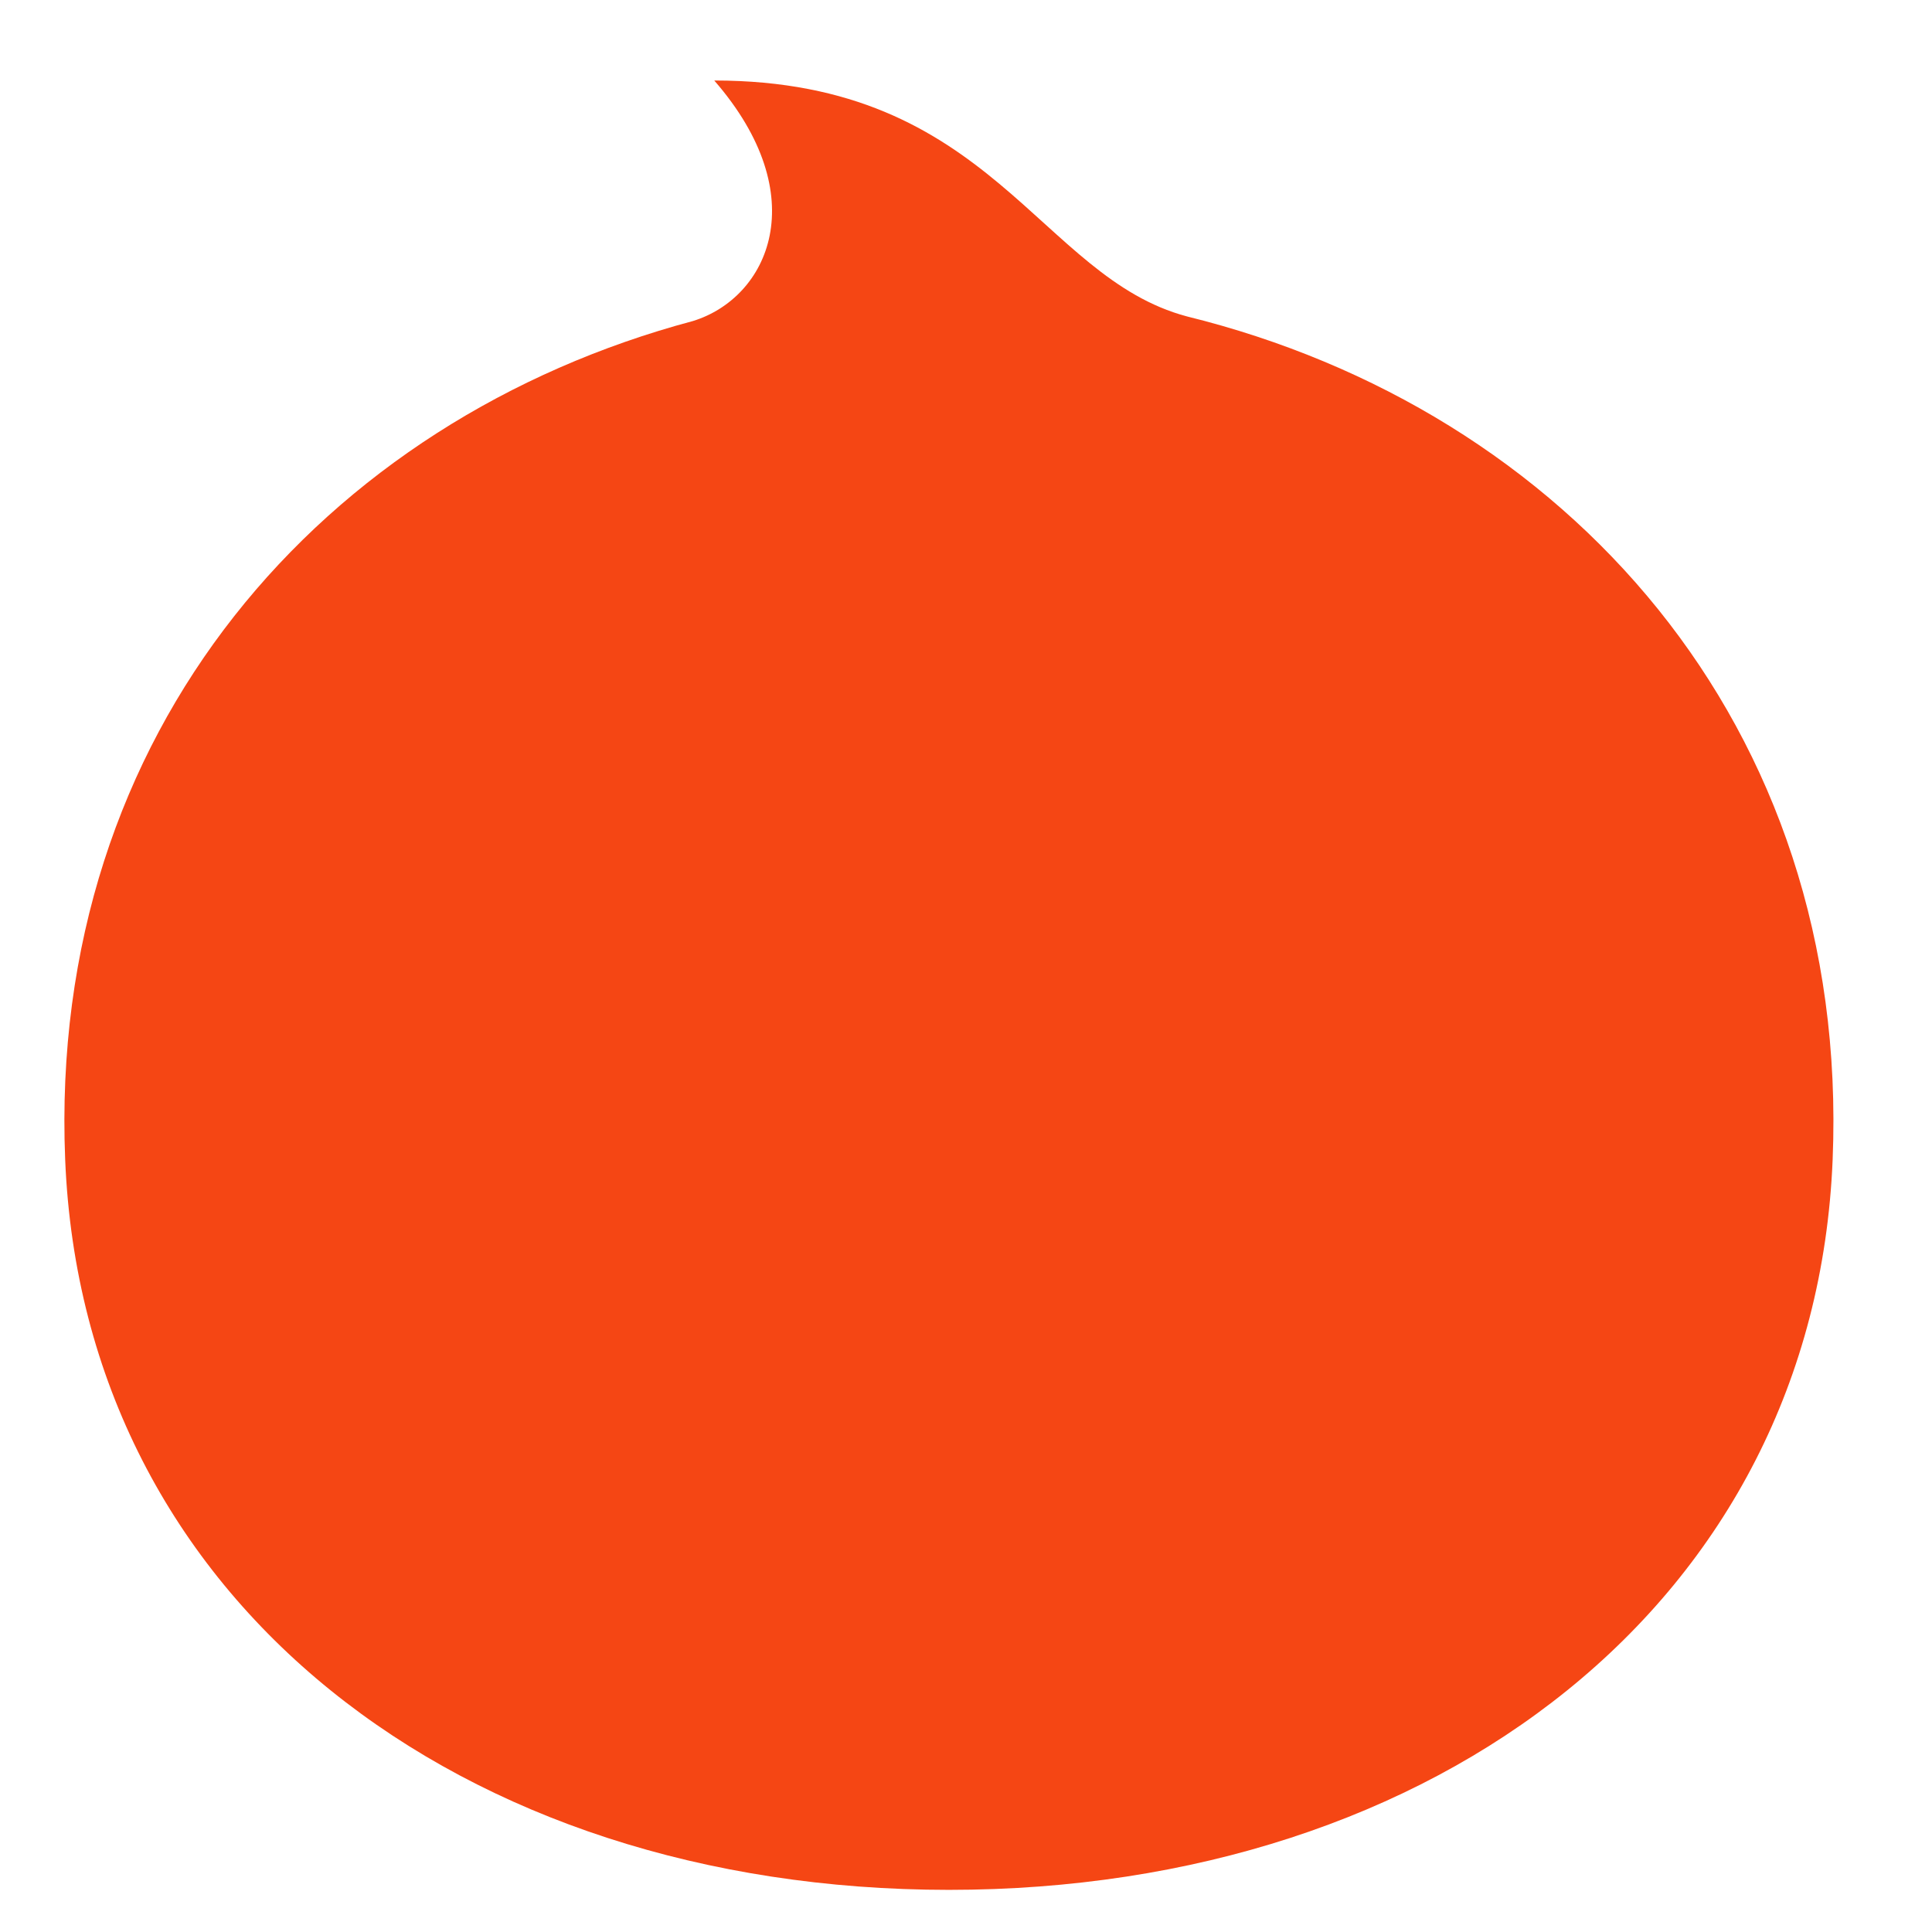 <?xml version="1.0" standalone="no"?><!DOCTYPE svg PUBLIC "-//W3C//DTD SVG 1.1//EN" "http://www.w3.org/Graphics/SVG/1.1/DTD/svg11.dtd"><svg t="1547731357612" class="icon" style="" viewBox="0 0 1024 1024" version="1.1" xmlns="http://www.w3.org/2000/svg" p-id="49351" xmlns:xlink="http://www.w3.org/1999/xlink" width="200" height="200"><defs><style type="text/css"></style></defs><path d="M905.19 490.709C905.117 491.833 904.013 497.766 898.153 499.234 897.882 499.297 897.622 499.452 897.362 499.577 889.794 502.949 878.303 512.495 874.233 539.432 872.734 551.611 870.278 564.331 867.623 577.987L867.592 578.142C860.056 616.988 847.992 649.245 831.723 674.019 808.958 708.659 778.024 727.968 742.238 729.842 716.122 731.205 694.17 731.288 675.121 730.091 619.964 726.625 588.342 712.324 565.953 680.722 535.829 638.212 522.059 560.957 504.176 560.957 486.294 560.957 472.522 638.212 442.399 680.722 420.009 712.323 388.388 726.624 333.231 730.091 314.183 731.288 292.231 731.204 266.115 729.842 230.329 727.968 199.394 708.659 176.629 674.019 160.361 649.246 148.297 616.989 140.761 578.142L140.73 577.987C138.075 564.331 135.619 551.61 134.121 539.432 130.051 512.495 118.56 502.949 110.992 499.577 110.732 499.451 110.472 499.296 110.201 499.234 104.341 497.766 103.238 491.833 103.164 490.709 102.477 479.8 99.771 455.506 98.813 440.351 98.104 429.037 107.421 427.559 109.19 427.444 174.298 423.353 325.351 415.234 394.029 433.169 414.545 438.53 473.209 449.668 504.176 449.668 535.142 449.668 593.806 438.53 614.322 433.169 683 415.235 834.053 423.354 899.161 427.444 900.93 427.558 910.246 429.037 909.538 440.351 908.583 455.506 905.877 479.8 905.19 490.709ZM789.962 486.008C780.49 480.648 765.699 477.88 748.713 476.817 710.138 474.392 660.289 480.7 635.839 485.269 634.08 485.601 632.436 485.925 630.958 486.226 570.305 498.769 545.959 558.869 607.538 650.342 618.311 666.331 633.935 678.134 677.267 680.862 691.361 681.747 708.379 681.674 729.103 680.466 775.288 677.791 797.468 624.518 806.847 574.472 808.606 565.125 810.241 556.381 811.396 548.231 815.35 520.181 813.445 499.29 789.962 486.008ZM377.397 486.227C375.918 485.925 374.274 485.602 372.515 485.27 348.064 480.701 298.216 474.393 259.641 476.818 242.654 477.881 227.863 480.649 218.391 486.009 194.909 499.291 193.003 520.181 196.959 548.234 198.115 556.384 199.749 565.128 201.508 574.475 210.886 624.52 233.067 677.794 279.252 680.469 299.976 681.676 316.994 681.75 331.088 680.865 374.42 678.137 390.043 666.334 400.818 650.345 462.395 558.87 438.049 498.769 377.397 486.227Z" p-id="49352" fill="#f54614"></path><path d="M629.182 167.729C550.303 146.818 526.029 42.667 378.567 42.667 431.944 103.975 407.317 157.799 367.263 170.154 171.815 222.335 25.269 386.992 34.544 614.593 44.098 848.865 244.25 1001.668 502.942 1001.668 761.634 1001.668 961.796 848.865 971.341 614.593 980.772 383.349 829.323 217.068 629.182 167.729L629.182 167.729Z" p-id="49353" fill="#f54614"></path></svg>
